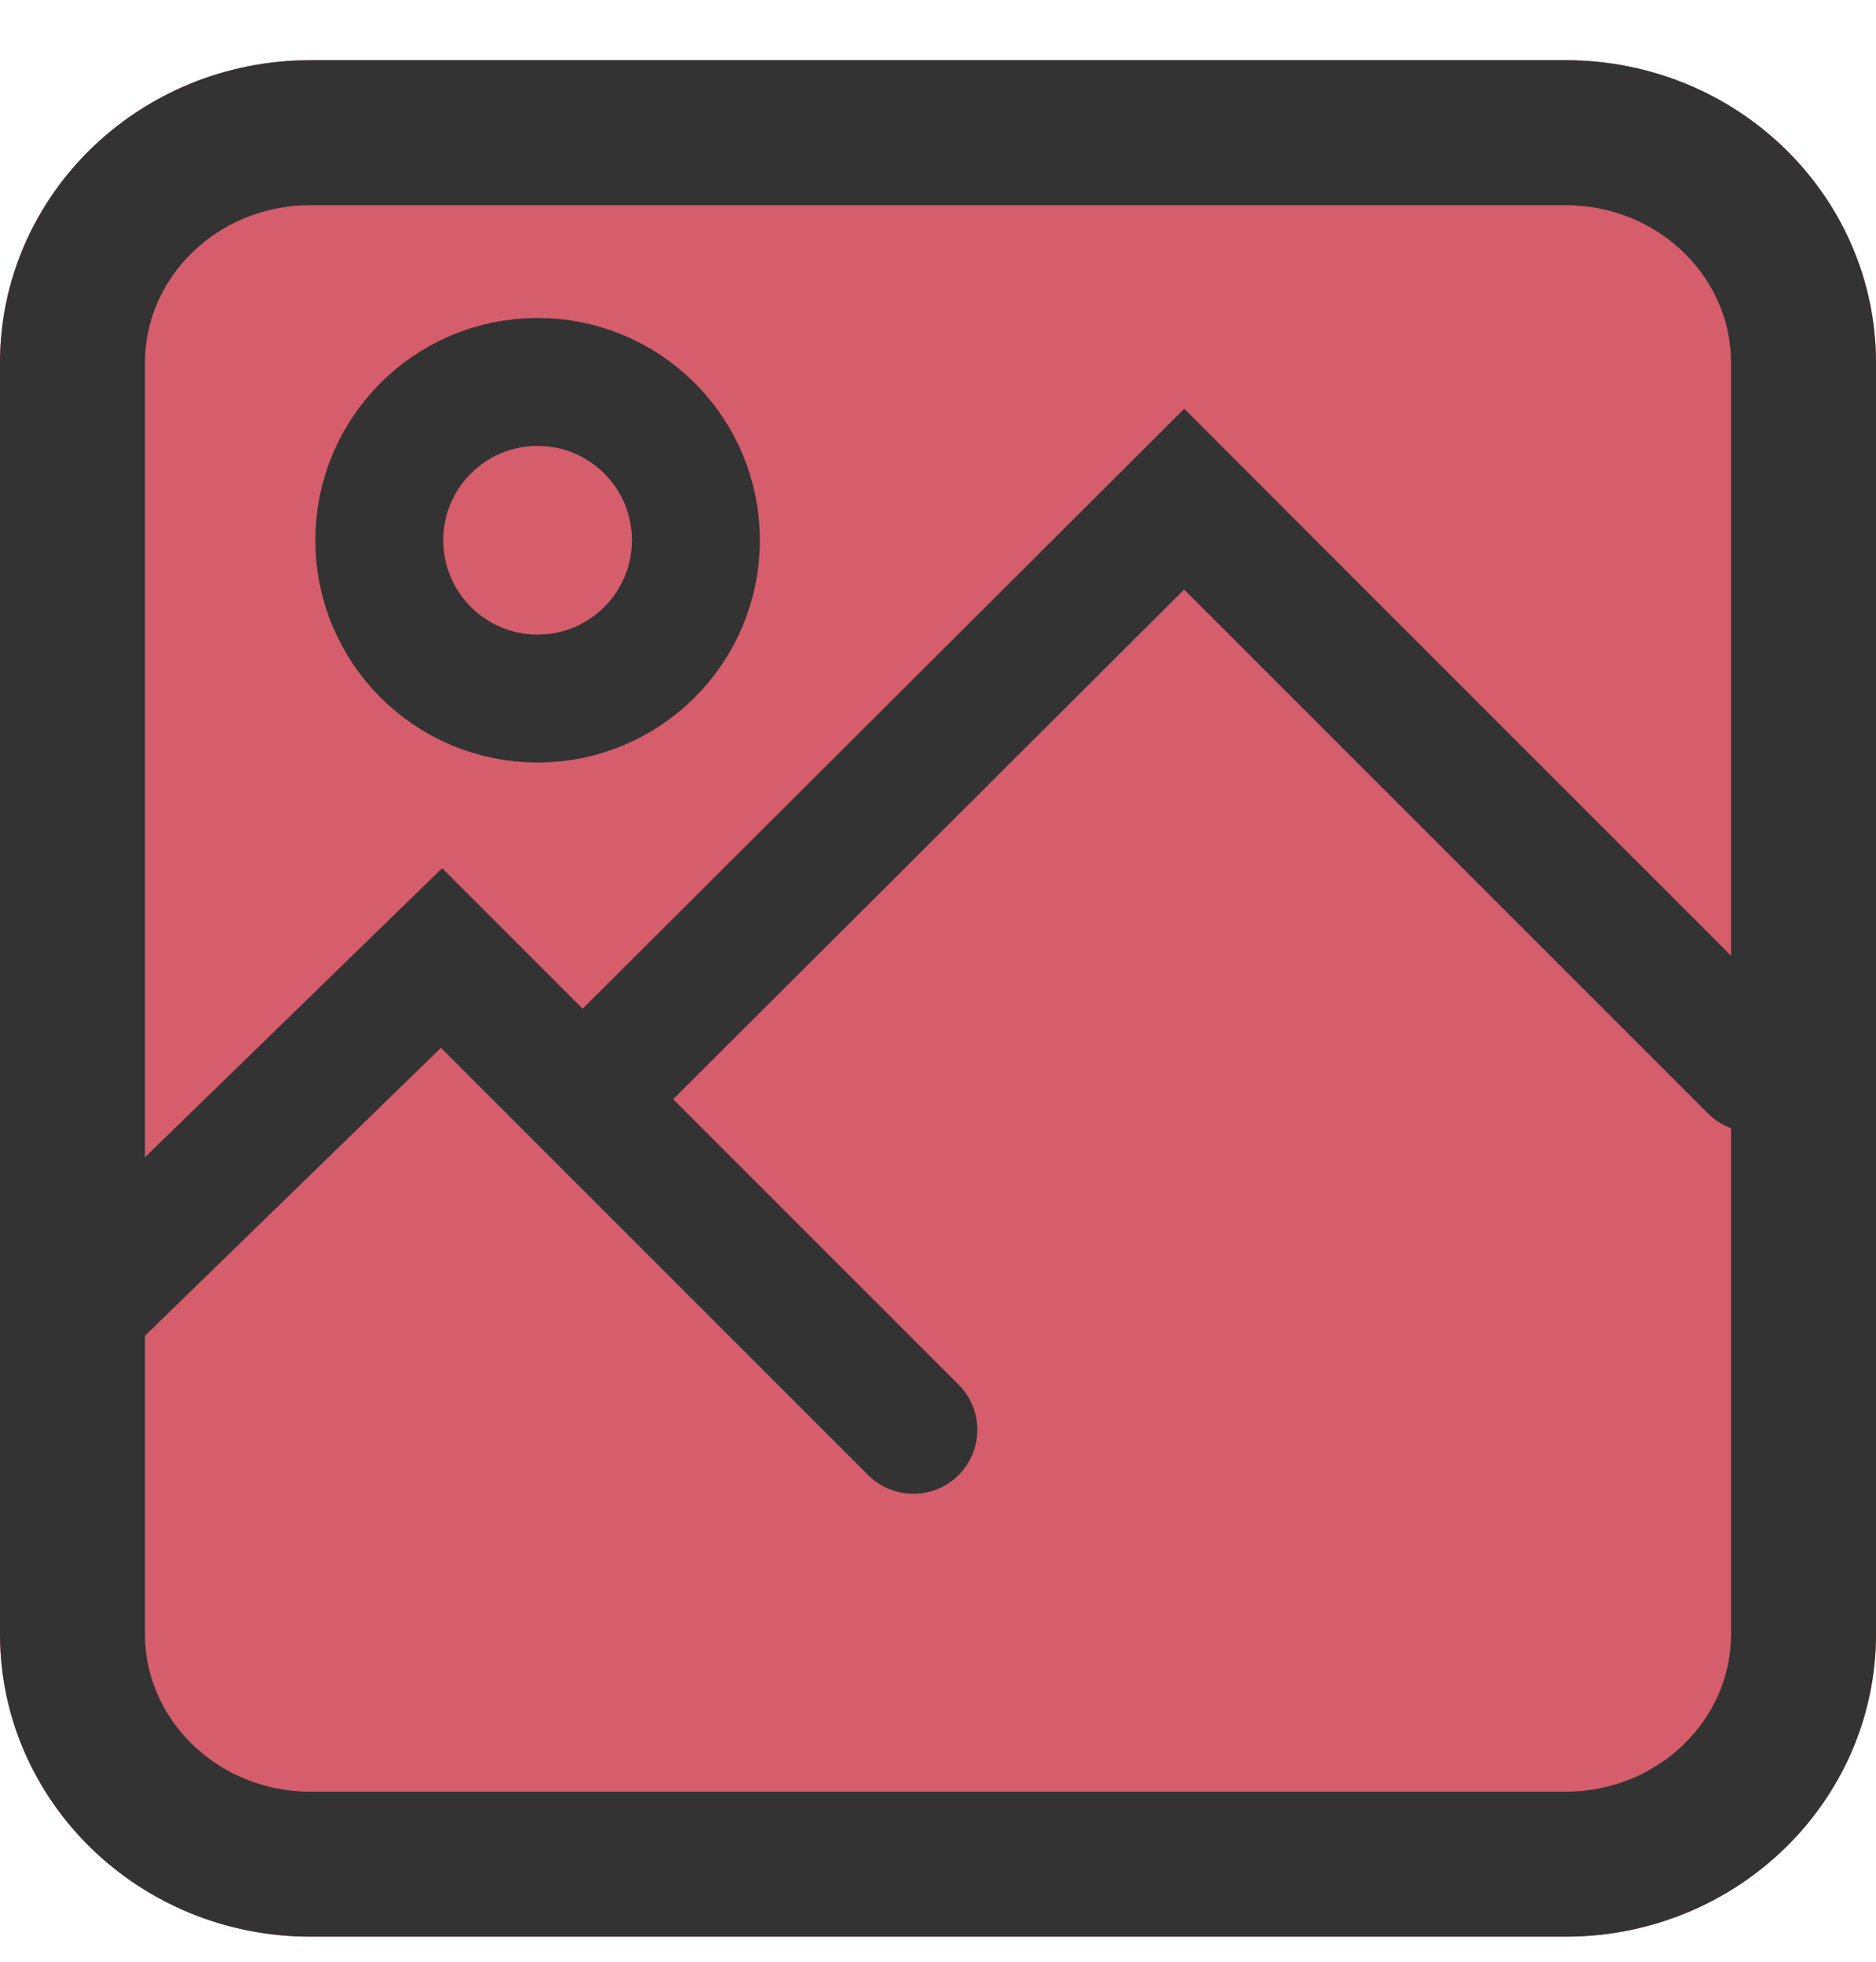 <?xml version="1.0" encoding="UTF-8"?>
<svg width="22px" height="23px" viewBox="0 0 22 23" version="1.1" xmlns="http://www.w3.org/2000/svg" xmlns:xlink="http://www.w3.org/1999/xlink">
    <!-- Generator: Sketch 46.2 (44496) - http://www.bohemiancoding.com/sketch -->
    <title>Write/icons/ico-image @1x</title>
    <desc>Created with Sketch.</desc>
    <defs>
        <path d="M22,18.452 C22,20.411 20.371,22 18.36,22 L3.64,22 C1.63,22 0,20.411 0,18.452 L0,3.548 C0,1.588 1.63,0 3.64,0 L18.36,0 C20.371,0 22,1.588 22,3.548 L22,18.452 Z" id="path-1"></path>
    </defs>
    <g id="위킨" stroke="none" stroke-width="1" fill="none" fill-rule="evenodd">
        <g id="612_소통_작성하기_위킨찾기" transform="translate(-10, -533)">
            <g id="답글-달기-액션" transform="translate(0, 520)">
                <g id="Component/write">
                    <g id="photo">
                        <g id="Group" transform="translate(10, 13)">
                            <g id="Write/icons/ico-image-" transform="translate(0, 0.706)">
                                <g id="Group-12">
                                    <g>
                                        <g id="Stroke-8">
                                            <use fill="#D55D6C" fill-rule="evenodd" xlink:href="#path-1"></use>
                                            <path stroke="#333333" stroke-width="1.7" d="M21.15,18.452 L21.15,3.548 C21.15,2.063 19.906,0.85 18.36,0.85 L3.64,0.85 C2.094,0.85 0.85,2.063 0.85,3.548 L0.85,18.452 C0.85,19.937 2.095,21.15 3.64,21.15 L18.36,21.15 C19.906,21.15 21.15,19.937 21.15,18.452 Z"></path>
                                        </g>
                                        <g id="Group" transform="translate(0.542, 3.109)" stroke="#333333" stroke-width="1.5" stroke-linecap="round">
                                            <path d="M7.619,2.519 C7.619,3.544 6.788,4.375 5.762,4.375 C4.737,4.375 3.906,3.544 3.906,2.519 C3.906,1.494 4.737,0.663 5.762,0.663 C6.788,0.663 7.619,1.494 7.619,2.519 Z" id="Stroke-10"></path>
                                            <polyline id="Path-5" points="10.169 12.949 4.636 7.417 0.366 11.57"></polyline>
                                            <polyline id="Path-4" points="20.016 8.708 14.479 3.172 13.345 2.037 6.655 8.708"></polyline>
                                        </g>
                                    </g>
                                </g>
                            </g>
                        </g>
                    </g>
                </g>
            </g>
        </g>
    </g>
</svg>